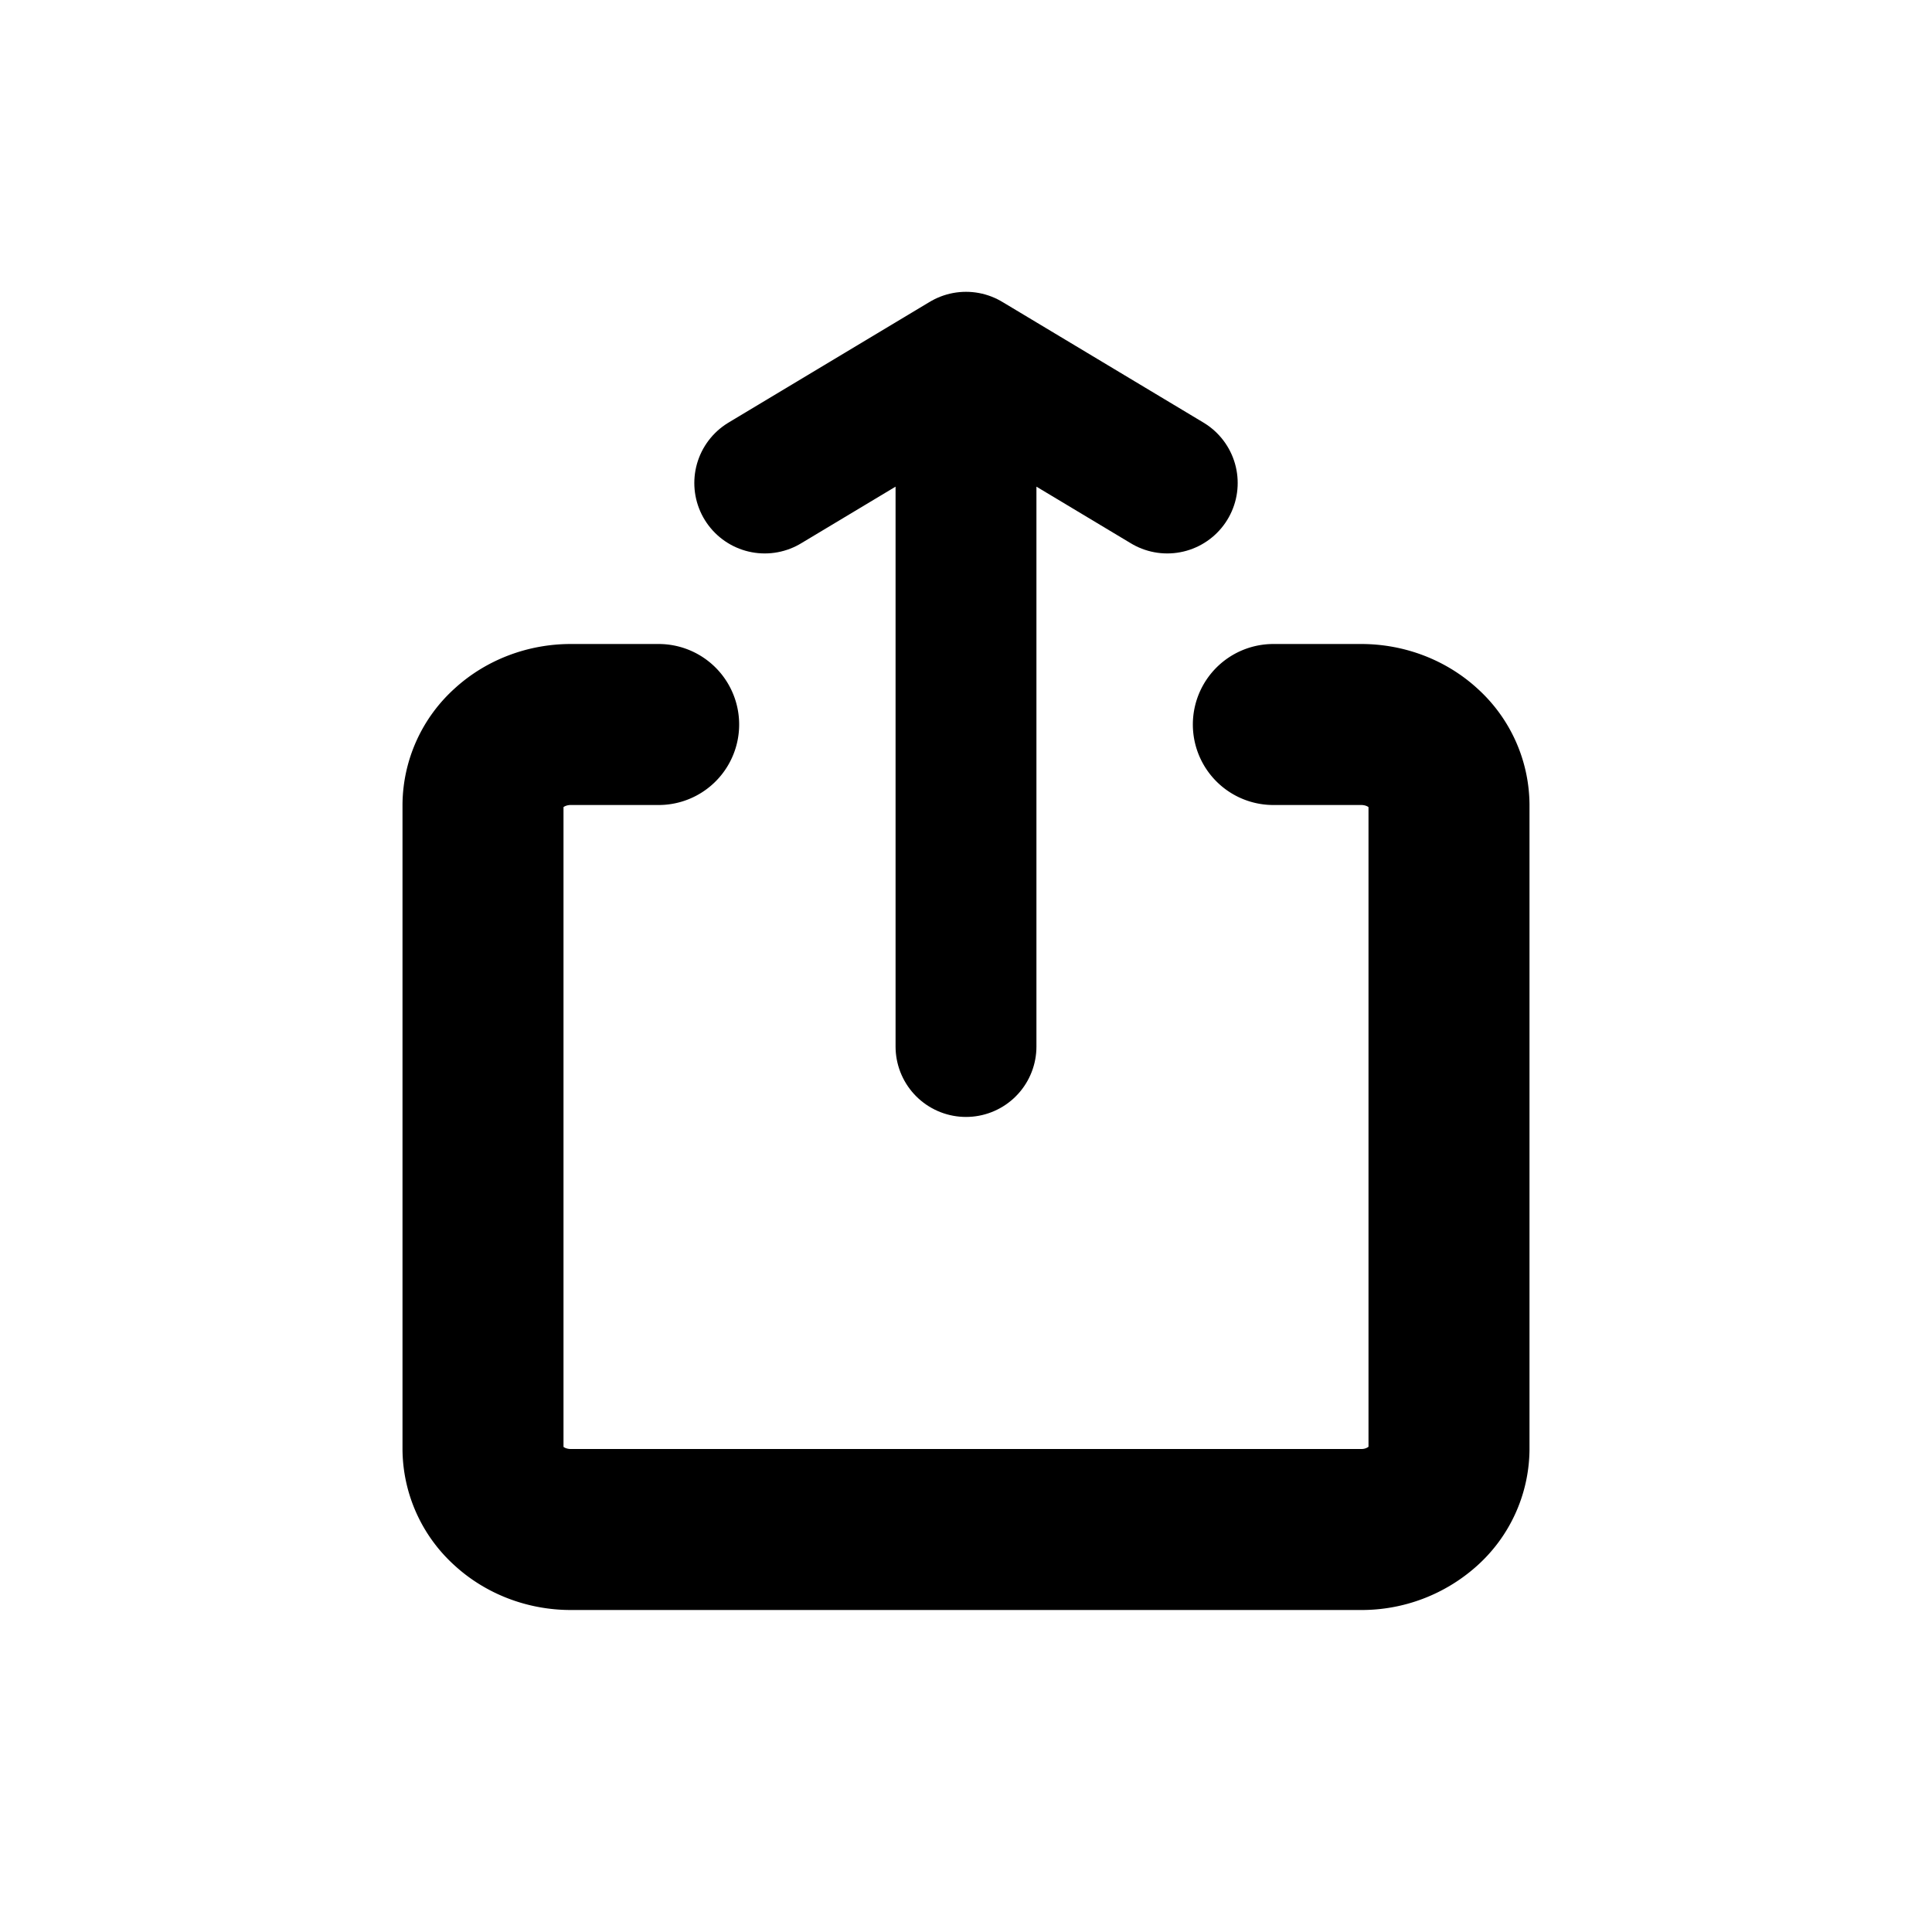 <svg width="24" height="24" viewBox="0 0 24 24" fill="none" xmlns="http://www.w3.org/2000/svg">
    <path d="M15.818 9h1.091c.29 0 .567.105.771.293A.96.96 0 0118 10v8a.96.96 0 01-.32.707 1.144 1.144 0 01-.77.293H7.09c-.288 0-.566-.105-.77-.293A.96.96 0 016 18v-8a.96.96 0 01.32-.707c.204-.188.482-.293.77-.293h1.092" stroke="currentColor" stroke-width="2" stroke-linecap="round" stroke-linejoin="round"/>
    <path d="M12 13V4.5m0 0L9.5 6M12 4.5L14.5 6" stroke="currentColor" stroke-width="1.75" stroke-linecap="round" stroke-linejoin="round"/>
</svg>
